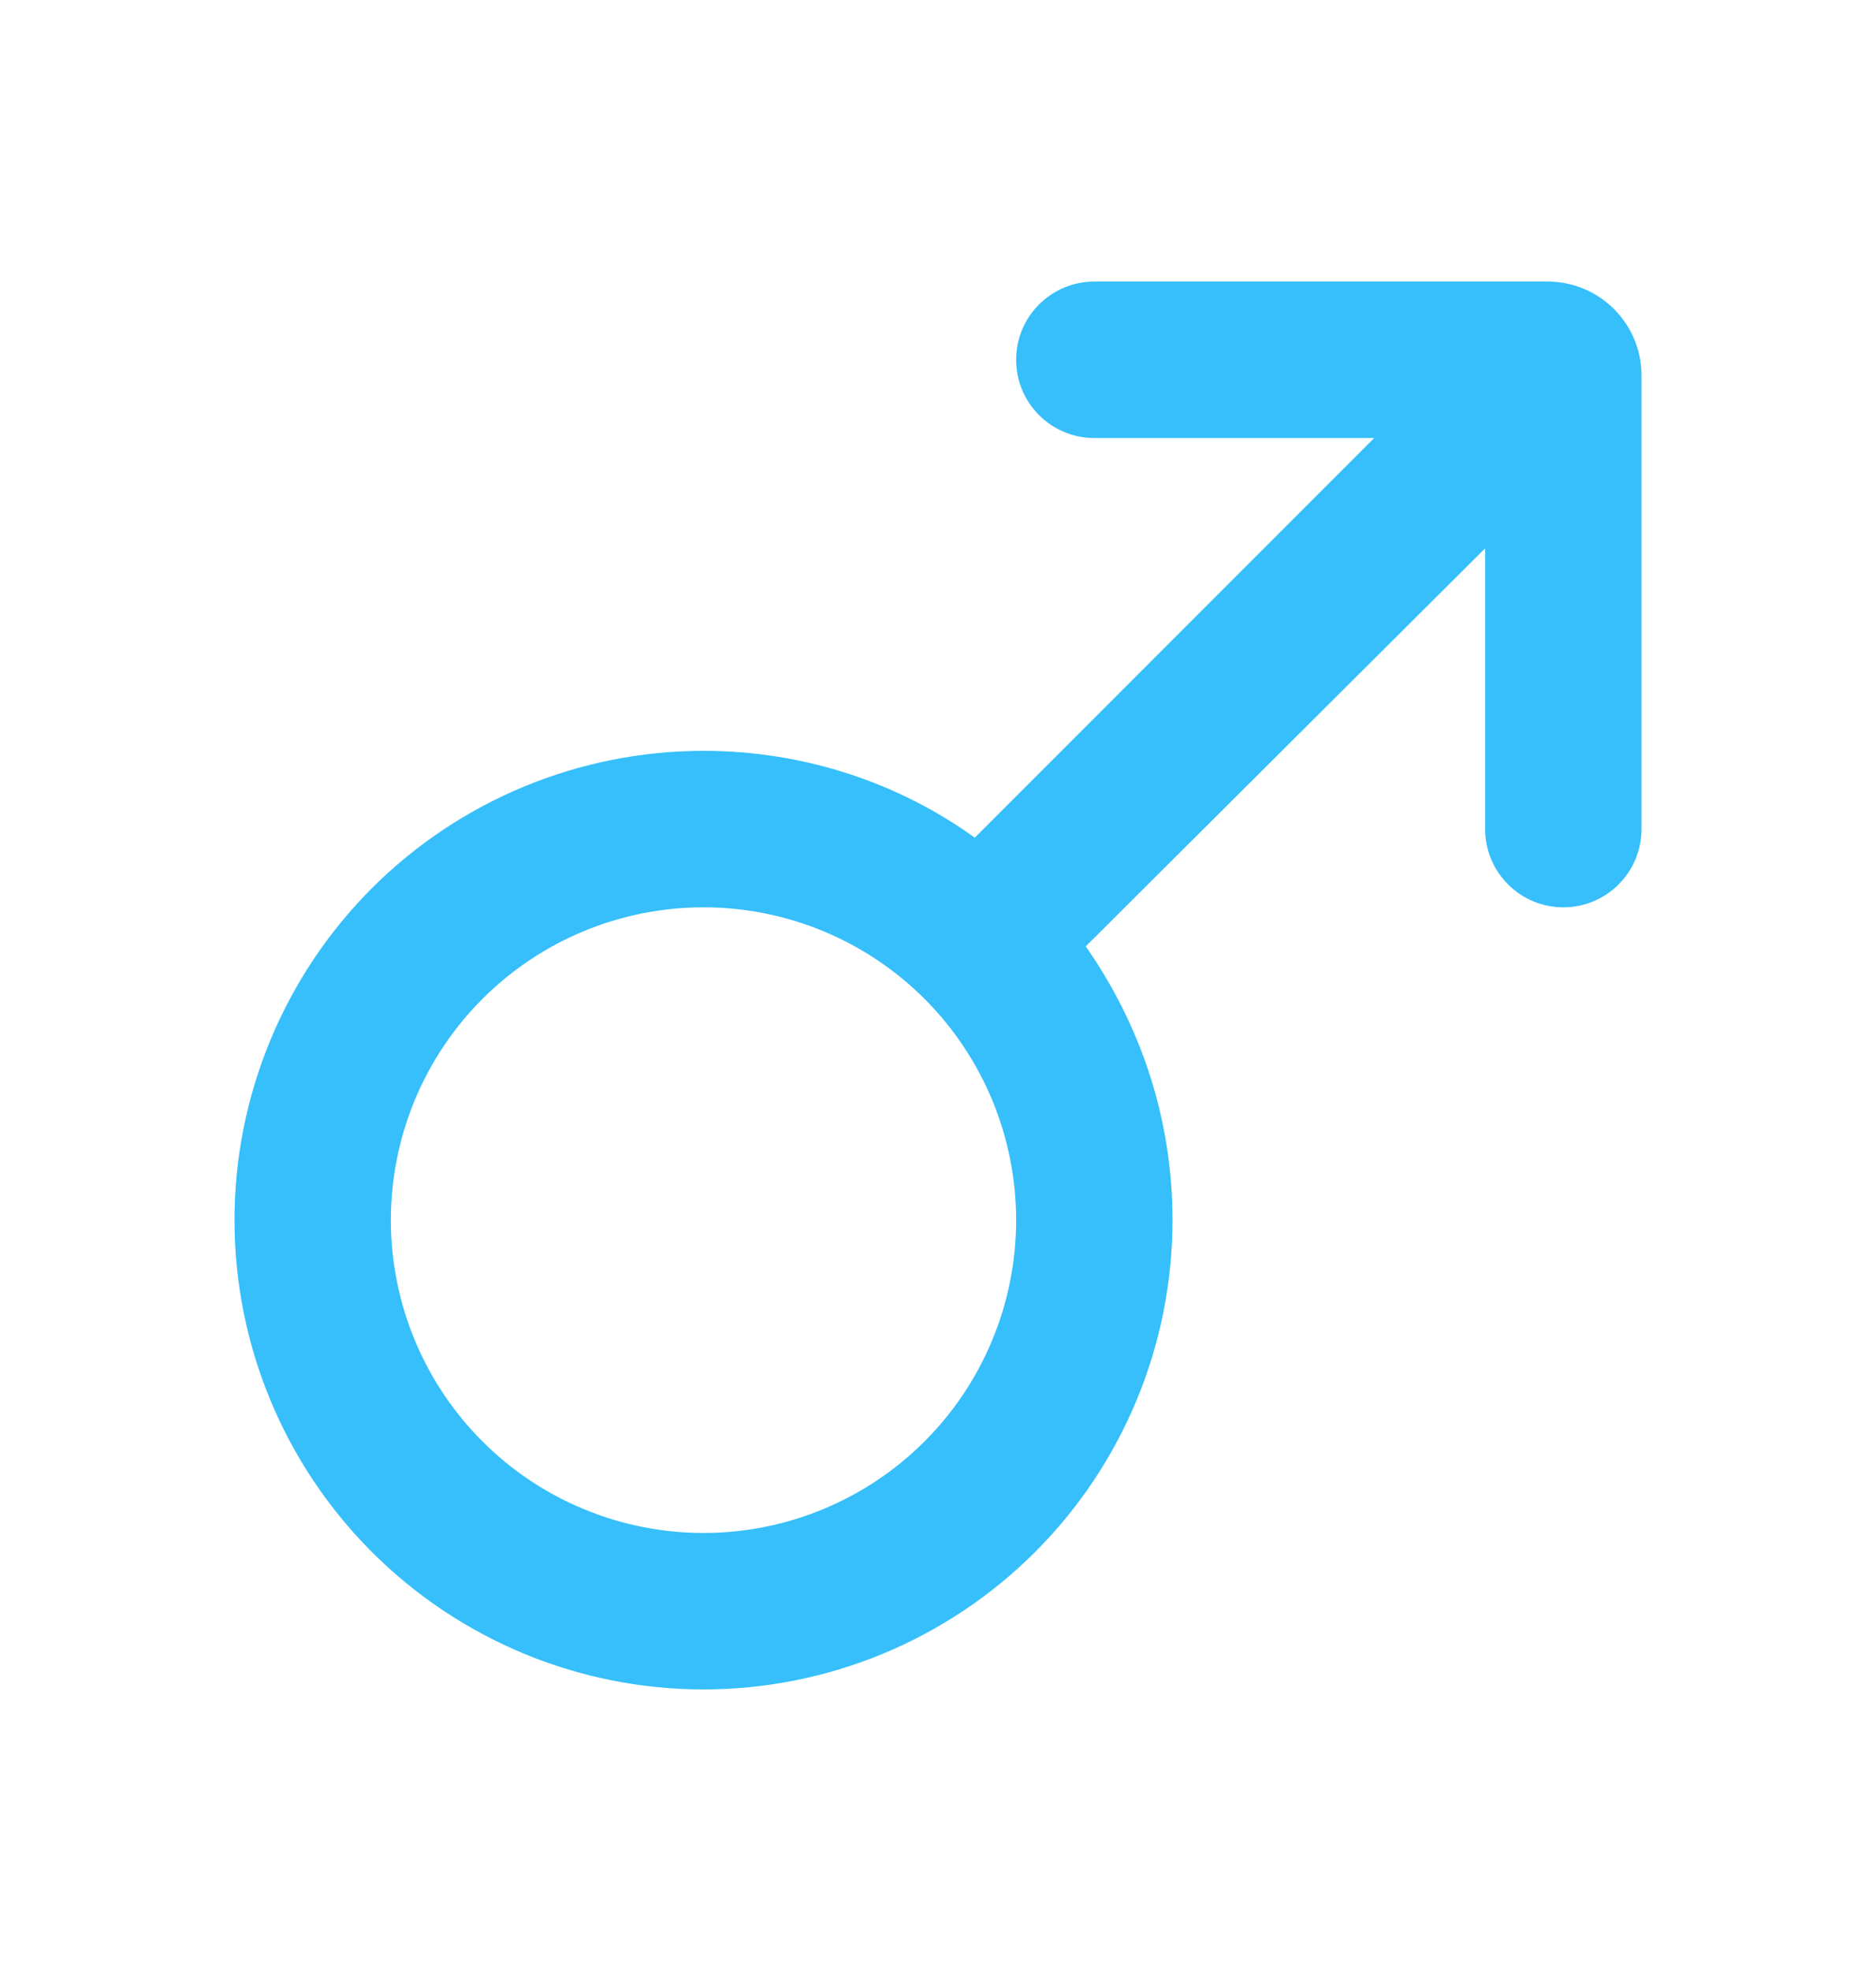 <svg width="20" height="21" viewBox="0 0 20 21" fill="none" xmlns="http://www.w3.org/2000/svg">
<path d="M7.5 8C8.575 8 9.583 8.342 10.392 8.925L14.65 4.667H11.667C11.206 4.667 10.833 4.294 10.833 3.833C10.833 3.373 11.206 3 11.667 3H16.5C17.052 3 17.5 3.448 17.5 4V8.833C17.5 9.294 17.127 9.667 16.667 9.667C16.206 9.667 15.833 9.294 15.833 8.833V5.842L11.575 10.083C12.158 10.917 12.5 11.917 12.5 13C12.5 14.326 11.973 15.598 11.036 16.535C10.098 17.473 8.826 18 7.5 18C6.174 18 4.902 17.473 3.964 16.535C3.027 15.598 2.5 14.326 2.5 13C2.5 11.674 3.027 10.402 3.964 9.464C4.902 8.527 6.174 8 7.5 8ZM7.5 9.667C6.616 9.667 5.768 10.018 5.143 10.643C4.518 11.268 4.167 12.116 4.167 13C4.167 13.884 4.518 14.732 5.143 15.357C5.768 15.982 6.616 16.333 7.5 16.333C8.384 16.333 9.232 15.982 9.857 15.357C10.482 14.732 10.833 13.884 10.833 13C10.833 12.116 10.482 11.268 9.857 10.643C9.232 10.018 8.384 9.667 7.5 9.667Z" fill="#36BFFA"/>
</svg>
